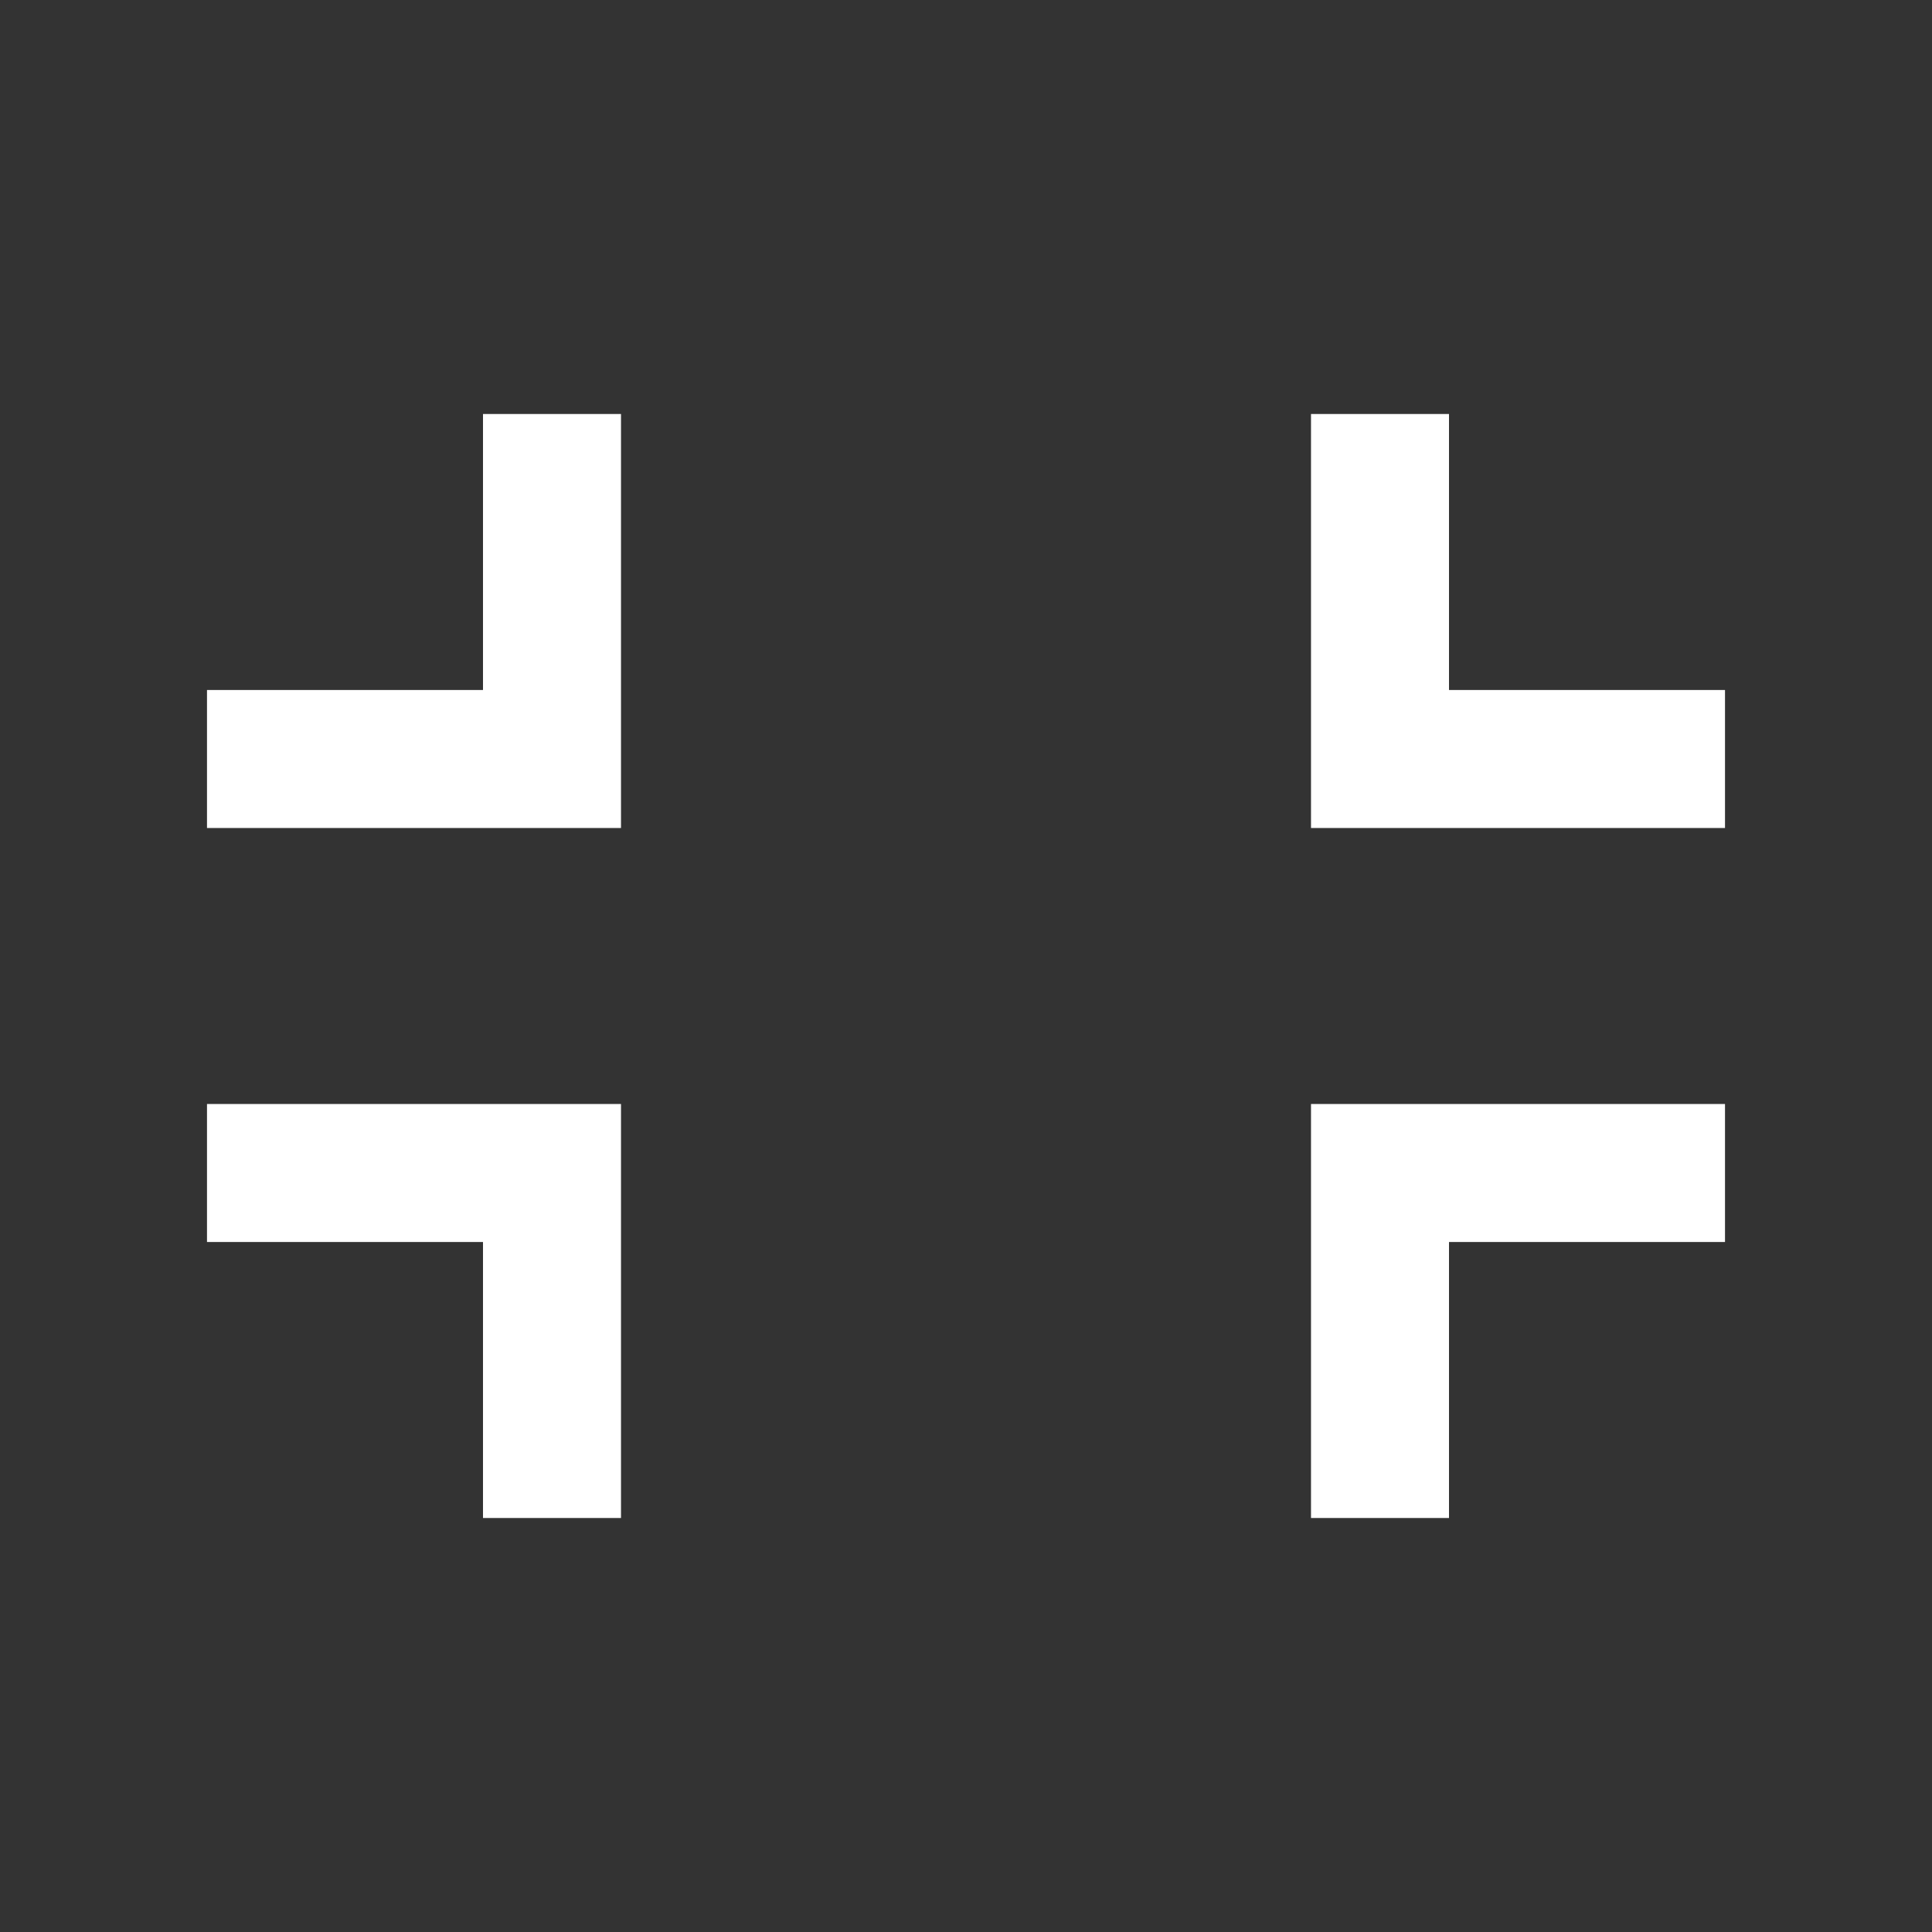<svg xmlns="http://www.w3.org/2000/svg" viewBox="0 0 28 28">
    <rect x="0" y="0" width="28" height="28" fill="#333333" stroke="none"/>
    <g transform="translate(3, 6)">
        <polygon transform="translate(19, 3) scale(-1, 1) translate(-19, -3) " points="22 0 20 0 20 4 16 4 16 6 22 6" fill="white"></polygon>
        <polygon transform="translate(19, 13) scale(-1, -1) translate(-19, -13) " points="22 10 20 10 20 14 16 14 16 16 22 16" fill="white"></polygon>
        <polygon points="6 0 4 0 4 4 0 4 0 6 6 6" fill="white"></polygon>
        <polygon transform="translate(3, 13) scale(1, -1) translate(-3, -13) " points="6 10 4 10 4 14 0 14 0 16 6 16" fill="white"></polygon>
    </g>
</svg>